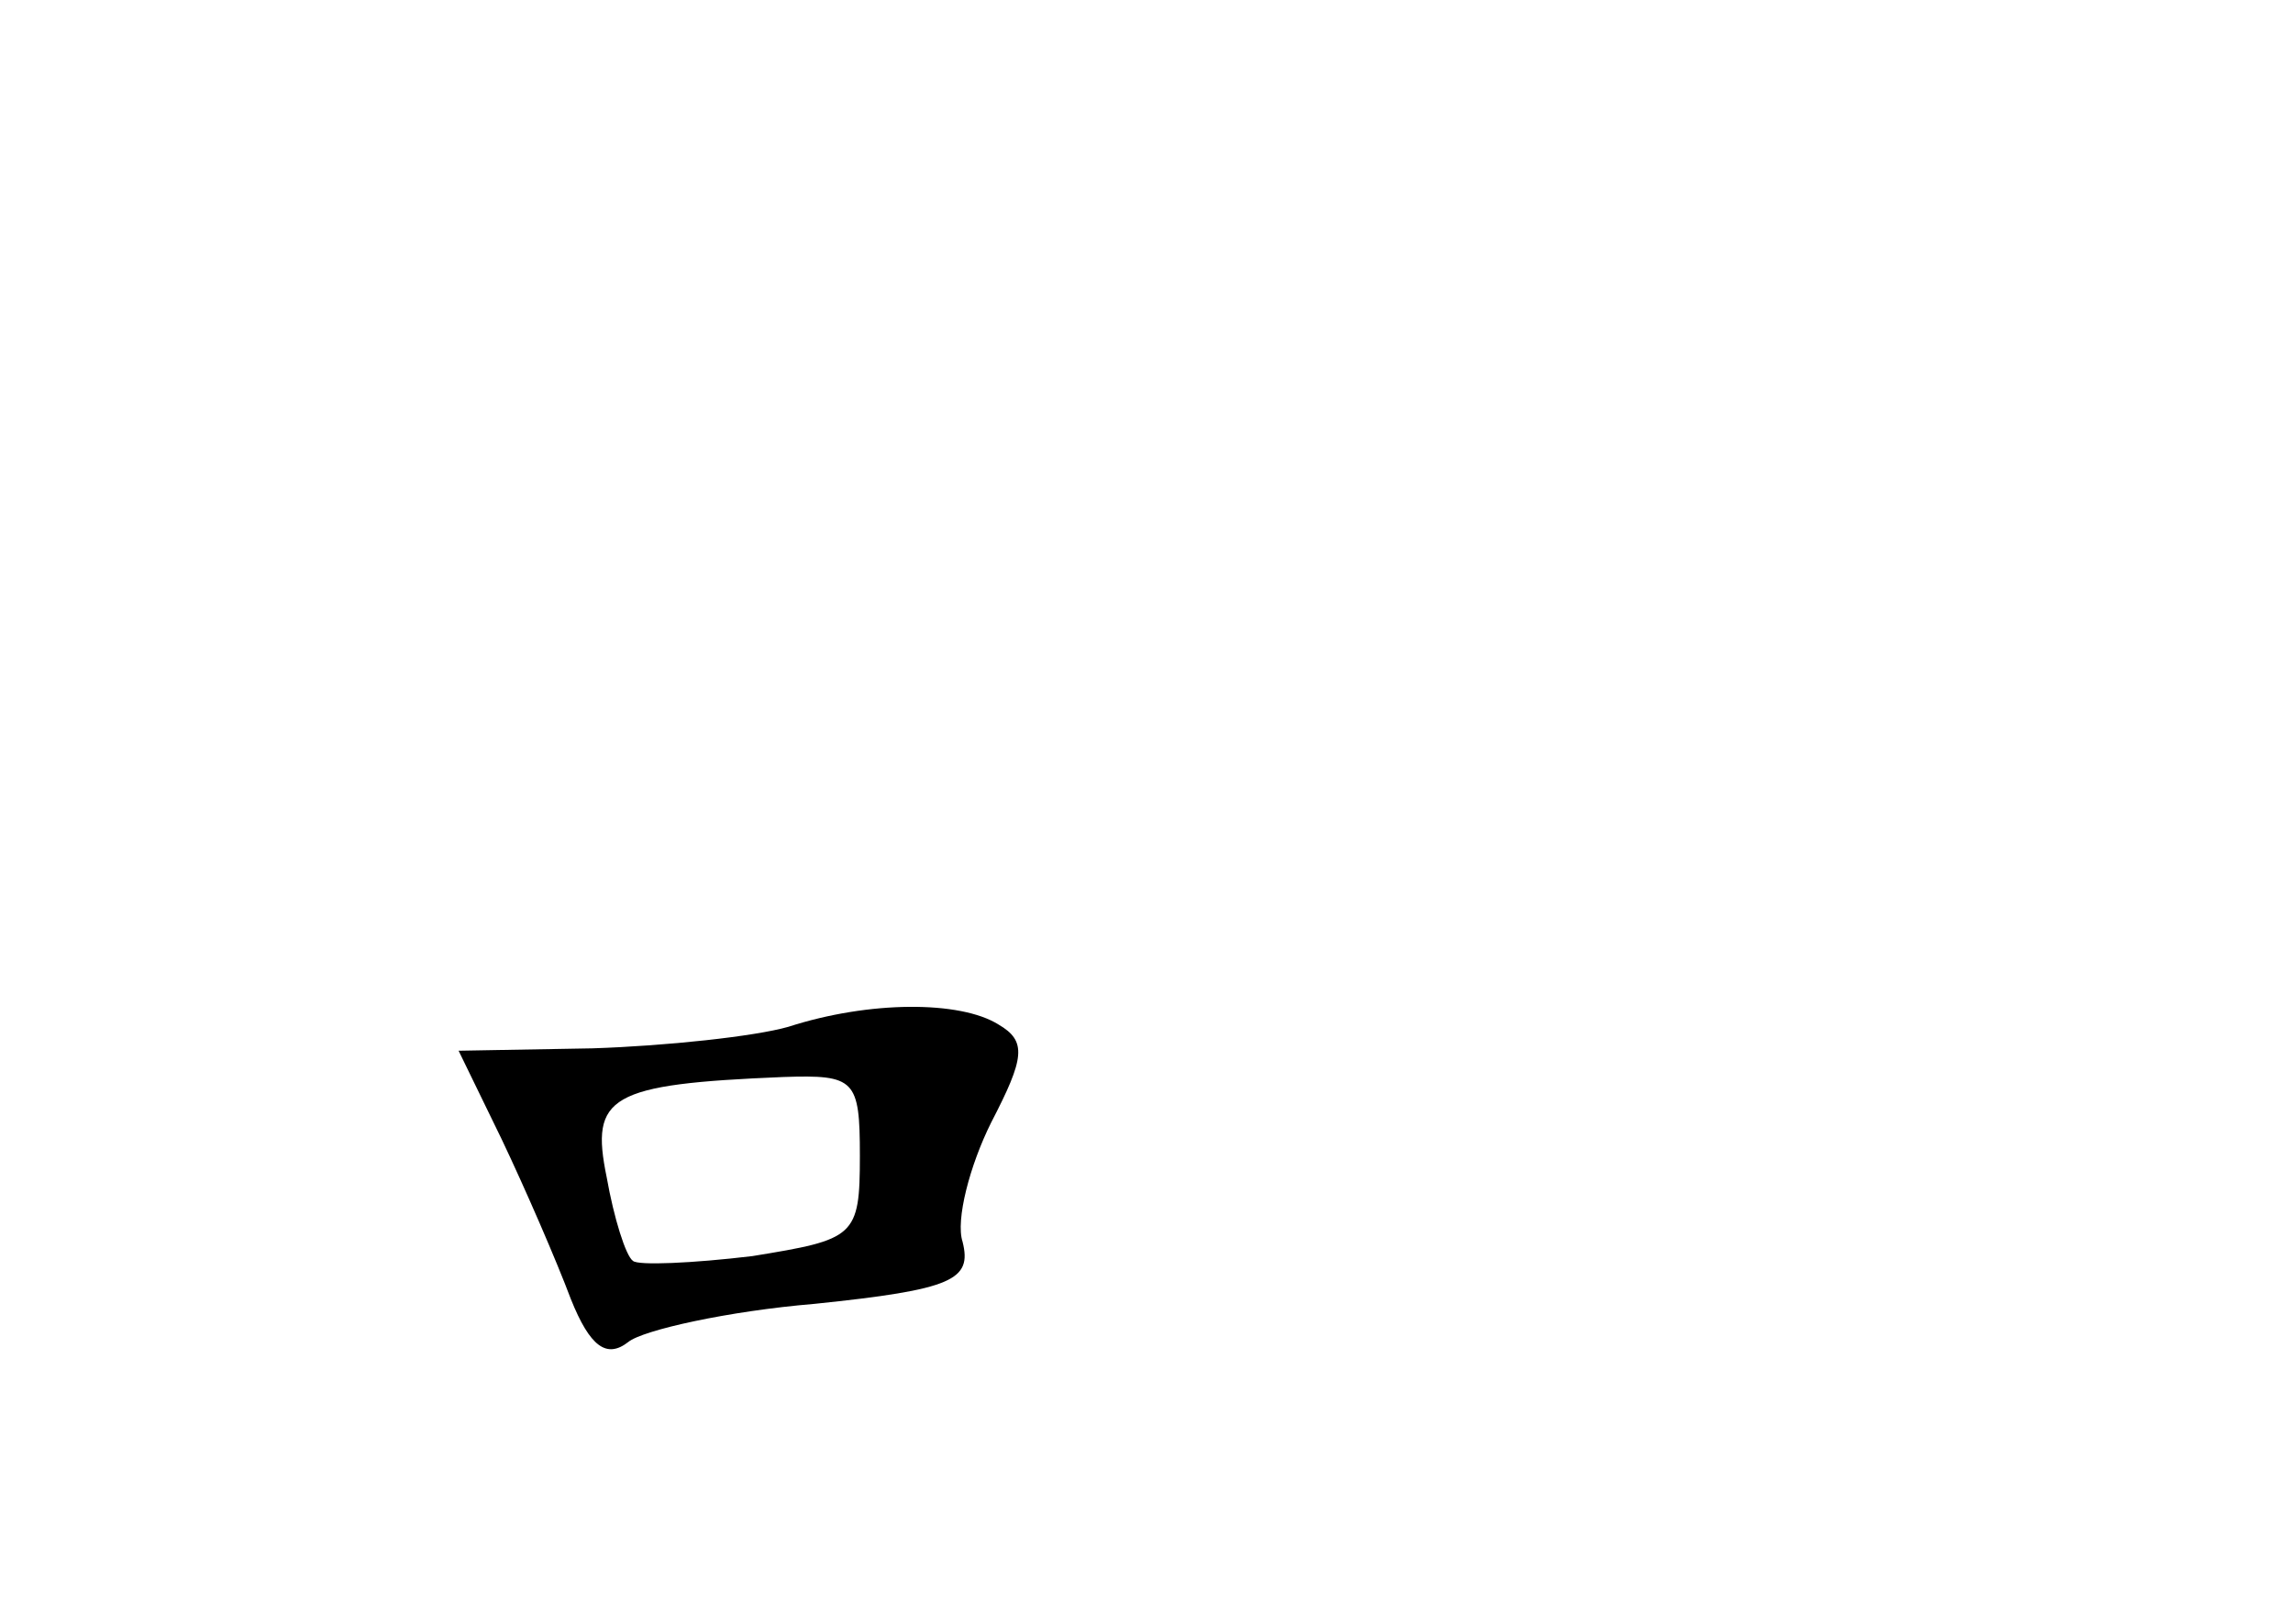 <?xml version="1.0" standalone="no"?>
<!DOCTYPE svg PUBLIC "-//W3C//DTD SVG 20010904//EN"
 "http://www.w3.org/TR/2001/REC-SVG-20010904/DTD/svg10.dtd">
<svg version="1.0" xmlns="http://www.w3.org/2000/svg"
 width="96pt" height="68pt" viewBox="0 0 96 68"
 preserveAspectRatio="xMidYMid meet">
<g transform="translate(0,68) scale(0.1,-0.1)"
fill="#000000" stroke="none">
<path d="M330 250 c-14 -4 -51 -8 -82 -9 l-56 -1 18 -37 c10 -21 23 -51 29
-67 8 -20 15 -25 24 -18 6 5 42 13 78 16 58 6 66 10 62 26 -3 9 3 32 12 50 14
27 15 34 3 41 -16 10 -54 10 -88 -1z m30 -54 c0 -34 -2 -35 -45 -42 -25 -3
-48 -4 -50 -2 -3 2 -8 18 -11 35 -7 34 1 39 74 42 30 1 32 -1 32 -33z"/>
</g>
</svg>

